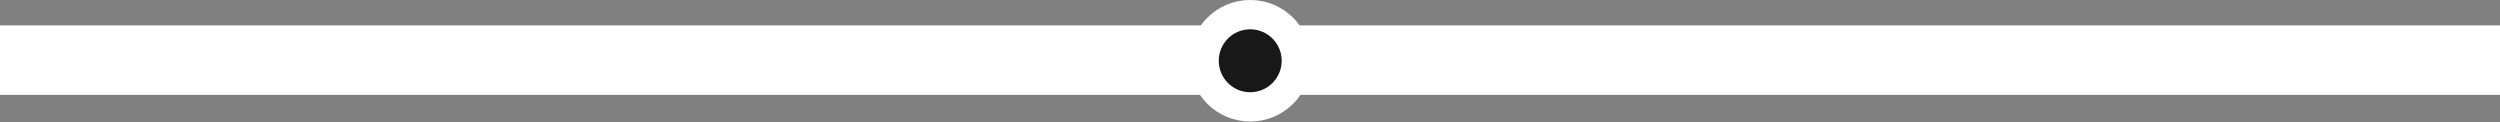 <svg width="2560" height="125" viewBox="0 0 2560 125" fill="none" xmlns="http://www.w3.org/2000/svg">
<rect x="0" y="0" width="2560" height="125" fill="#808080" stroke="none"/>
<rect x="-720" y="26" width="4000" height="71.111" fill="#fff"/>
<circle cx="1280.22" cy="62.222" r="47.222" fill="#181818" stroke="#fff" stroke-width="30"/>
</svg>
